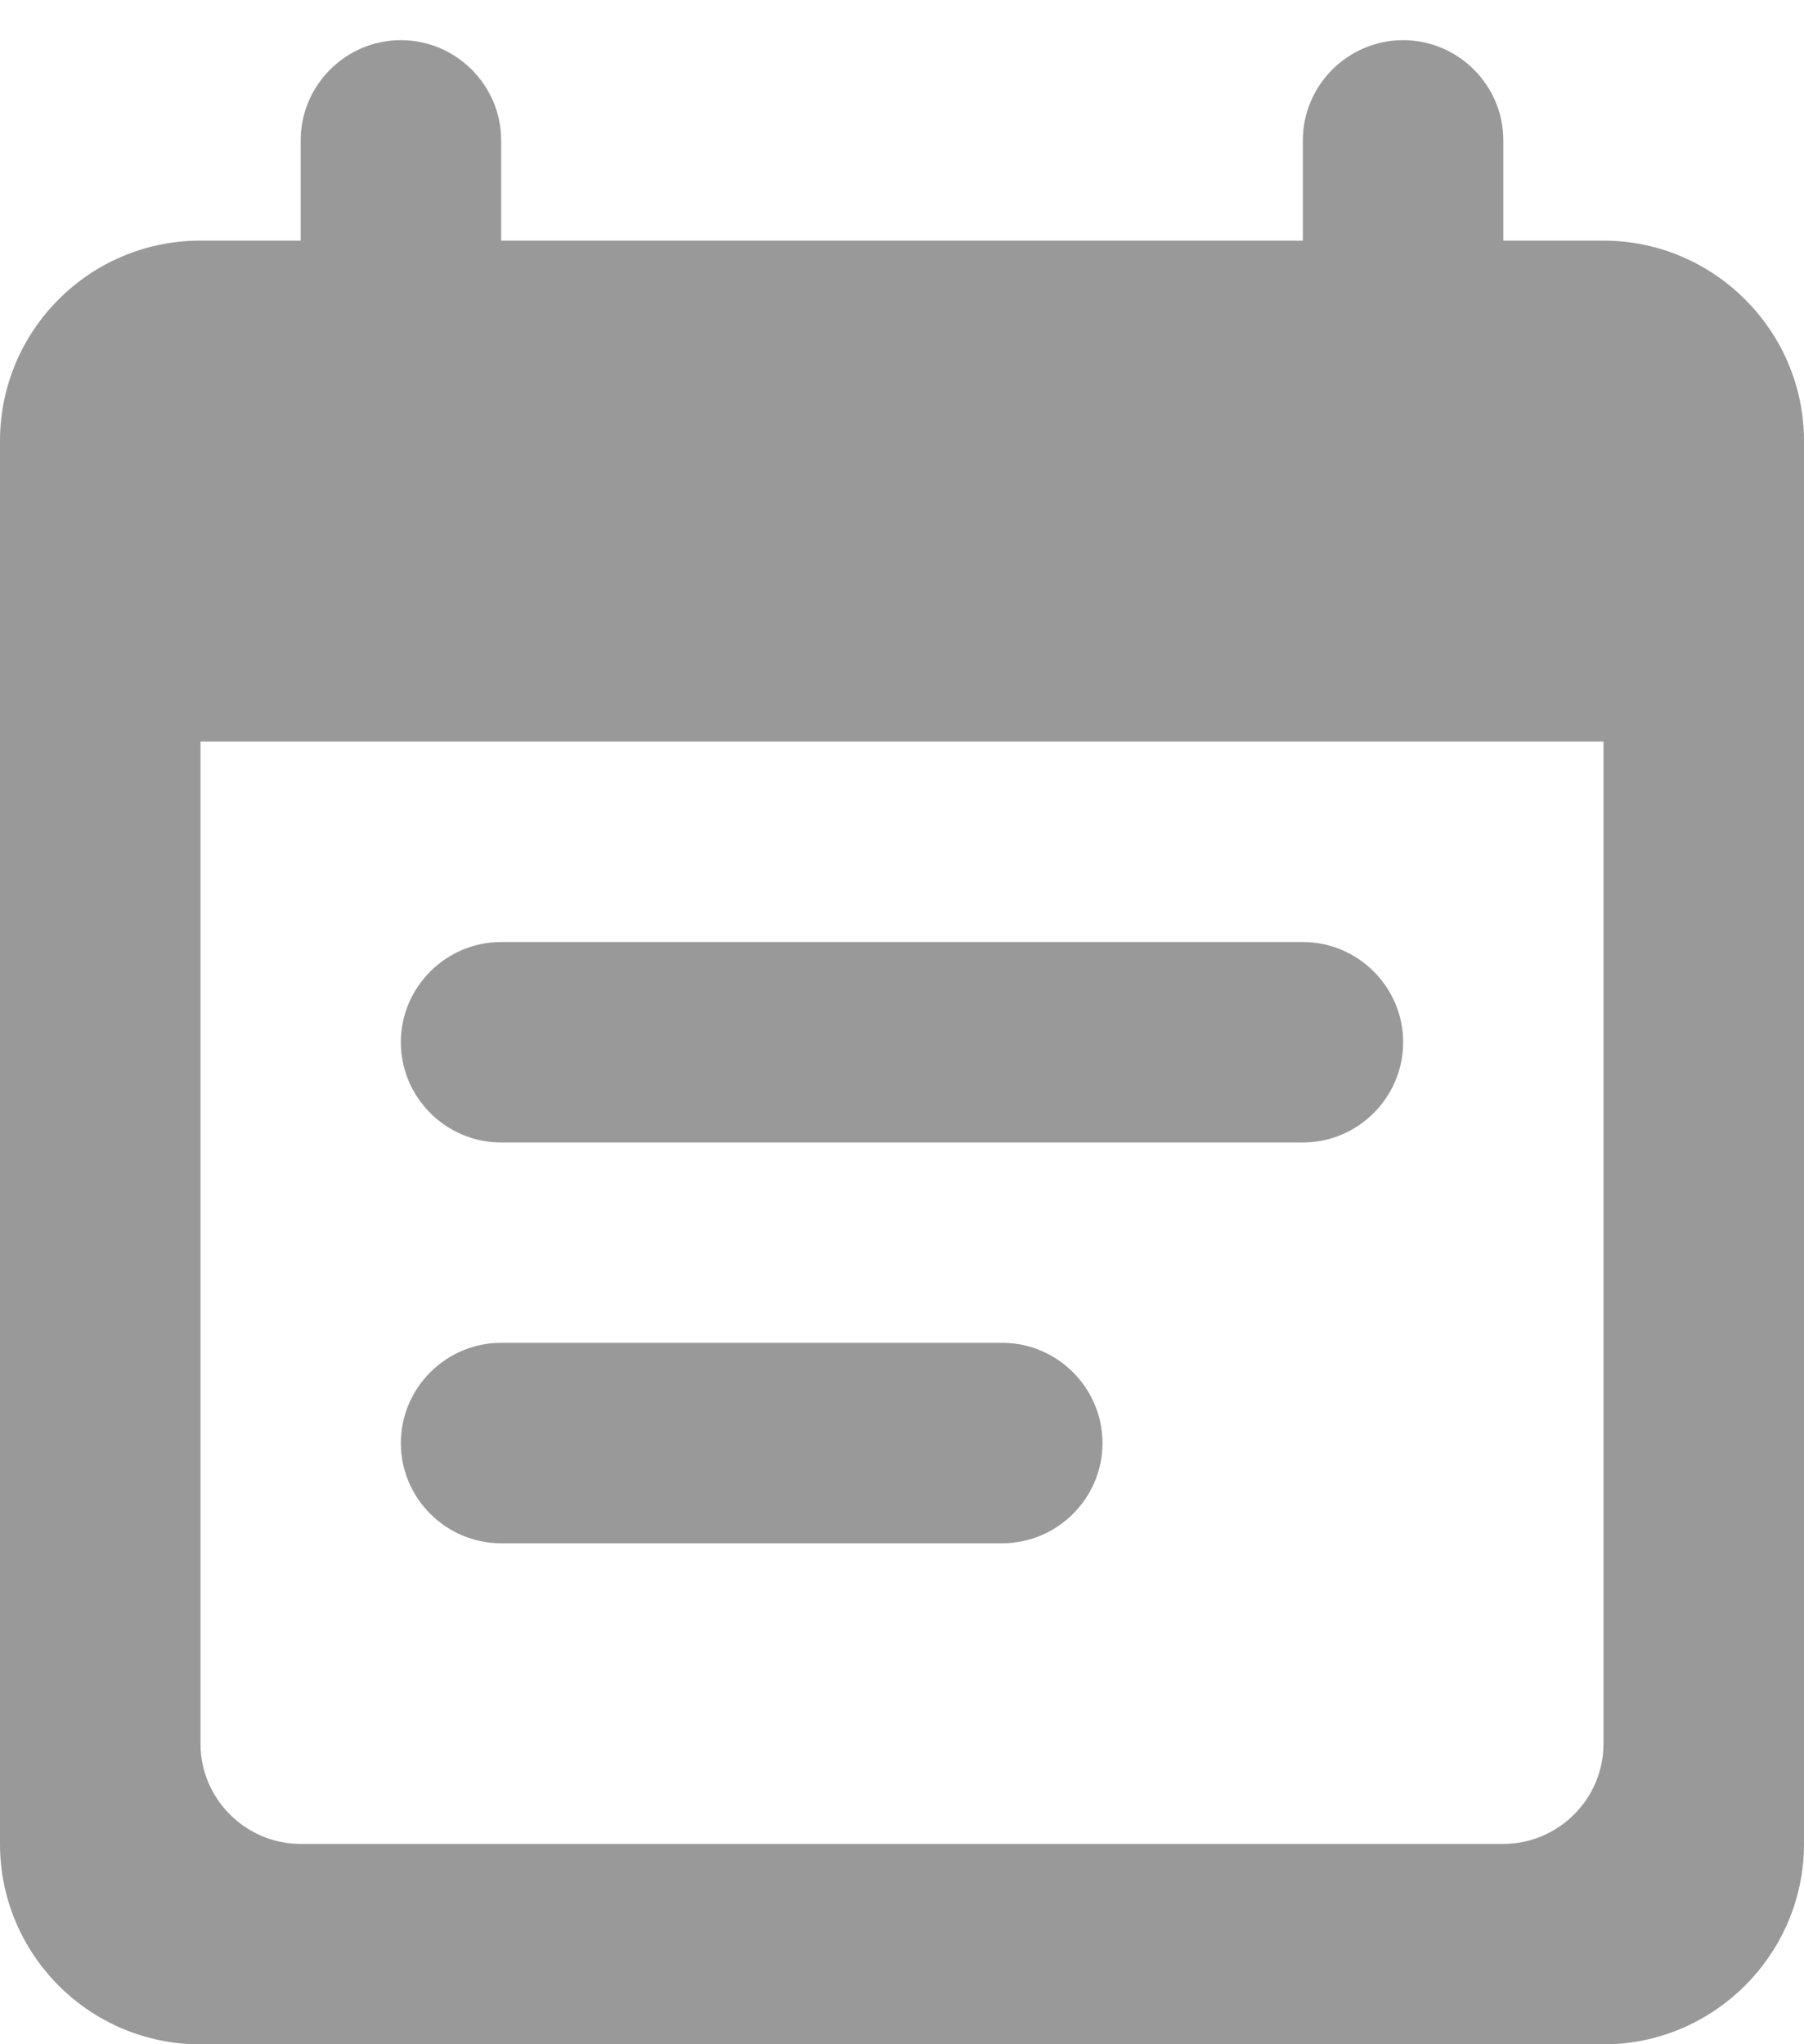 <svg width="15" height="17" viewBox="0 0 15 17" fill="none" xmlns="http://www.w3.org/2000/svg">
<path d="M10.833 7.834H4.167C3.708 7.834 3.333 8.209 3.333 8.667C3.333 9.126 3.708 9.501 4.167 9.501H10.833C11.292 9.501 11.667 9.126 11.667 8.667C11.667 8.209 11.292 7.834 10.833 7.834ZM13.333 2.001H12.5V1.167C12.5 0.709 12.125 0.334 11.667 0.334C11.208 0.334 10.833 0.709 10.833 1.167V2.001H4.167V1.167C4.167 0.709 3.792 0.334 3.333 0.334C2.875 0.334 2.5 0.709 2.5 1.167V2.001H1.667C0.742 2.001 0 2.751 0 3.667V15.334C0 16.251 0.742 17.001 1.667 17.001H13.333C14.25 17.001 15 16.251 15 15.334V3.667C15 2.751 14.25 2.001 13.333 2.001ZM12.5 15.334H2.5C2.042 15.334 1.667 14.959 1.667 14.501V6.167H13.333V14.501C13.333 14.959 12.958 15.334 12.5 15.334ZM8.333 11.167H4.167C3.708 11.167 3.333 11.542 3.333 12.001C3.333 12.459 3.708 12.834 4.167 12.834H8.333C8.792 12.834 9.167 12.459 9.167 12.001C9.167 11.542 8.792 11.167 8.333 11.167Z" fill="#999999"/>
</svg>
